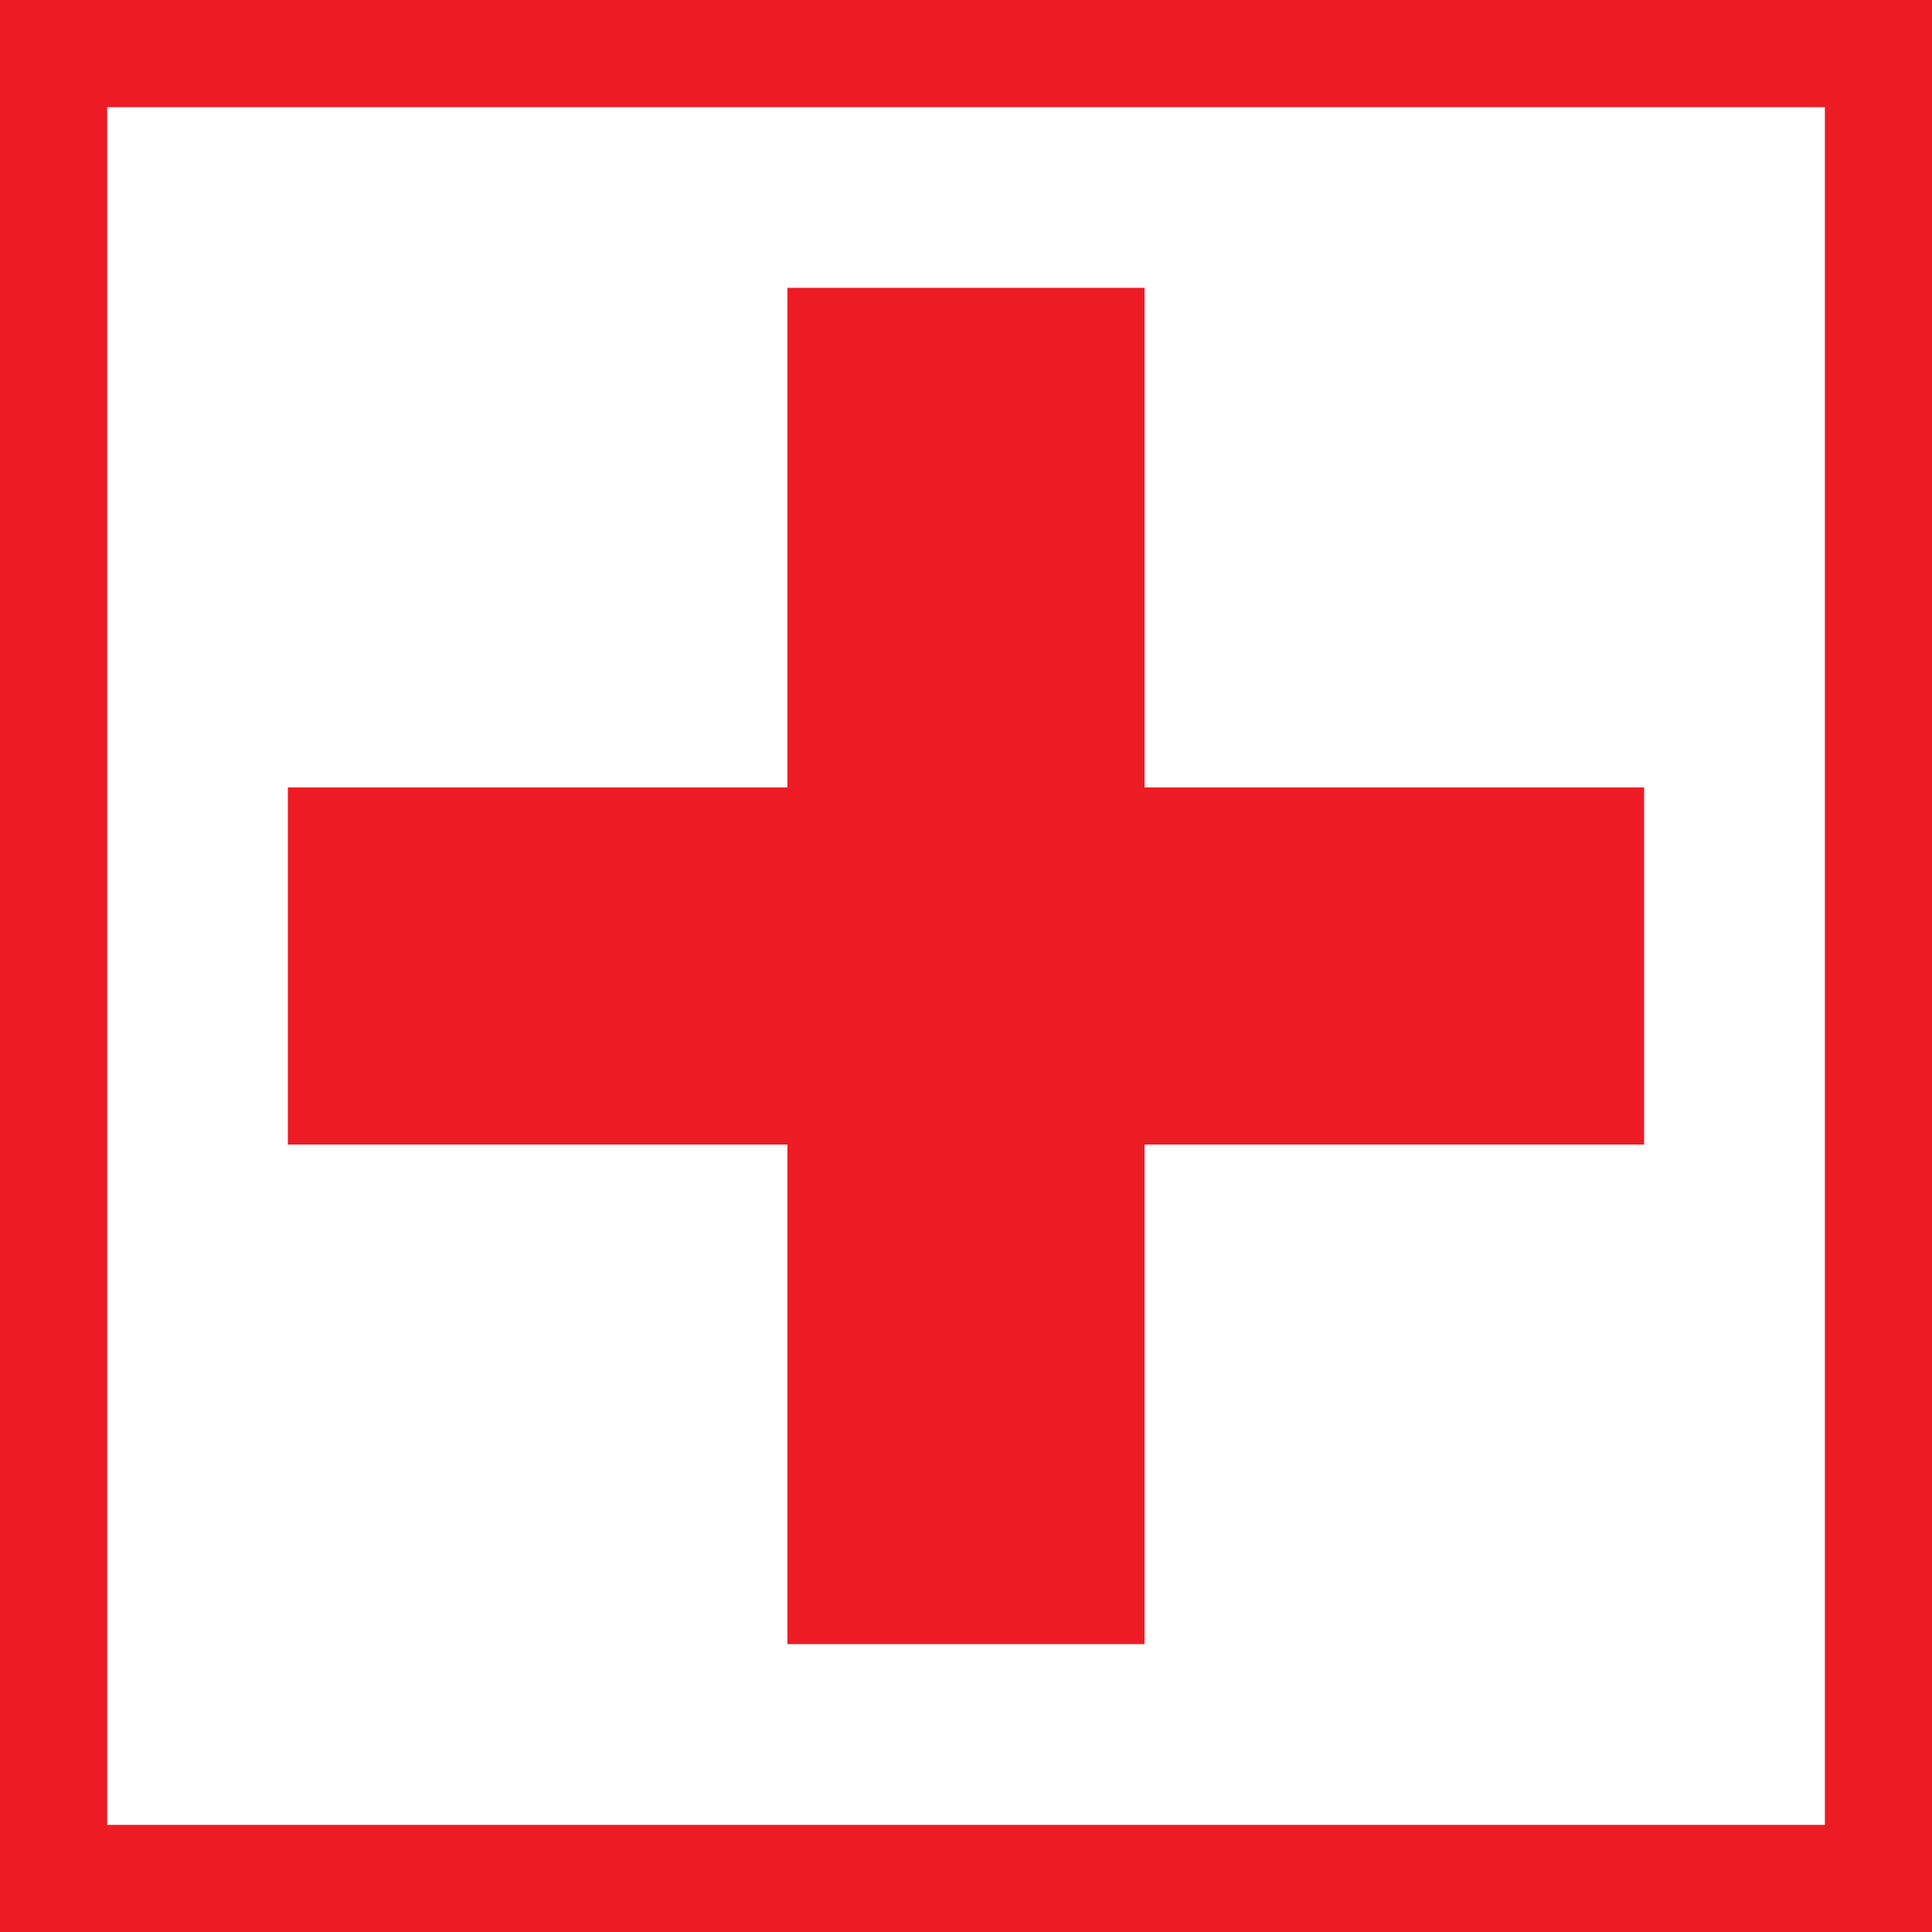 <?xml version="1.0" encoding="UTF-8" standalone="no"?>
<svg
   xmlns:dc="http://purl.org/dc/elements/1.1/"
   xmlns:cc="http://creativecommons.org/ns#"
   xmlns:rdf="http://www.w3.org/1999/02/22-rdf-syntax-ns#"
   xmlns:svg="http://www.w3.org/2000/svg"
   xmlns="http://www.w3.org/2000/svg"
   viewBox="0 0 28.753 28.753"
   height="28.753"
   width="28.753"
   xml:space="preserve"
   version="1.1"
   id="svg2"><rect x="0" y="0" width="28.753" height="28.753" fill="#333333" stroke="none"/><defs
     id="defs6" /><g
     transform="matrix(1.25,0,0,-1.25,-416.135,189.695)"
     id="g10"><path
       d="m 333.546,151.118 21.727,0 0,-21.727 -21.727,0 0,21.727 z"
       style="fill:#ffffff;fill-opacity:1;fill-rule:evenodd;stroke:#ed1c24;stroke-width:1.276;stroke-linecap:butt;stroke-linejoin:miter;stroke-miterlimit:3.864;stroke-dasharray:none;stroke-opacity:1"
       id="path266" /><path
       d="m 344.409,140.255 8.074,0"
       style="fill:none;stroke:#ed1c24;stroke-width:4.252;stroke-linecap:butt;stroke-linejoin:miter;stroke-miterlimit:3.864;stroke-dasharray:none;stroke-opacity:1"
       id="path268" /><path
       d="m 344.409,140.255 -8.074,0"
       style="fill:none;stroke:#ed1c24;stroke-width:4.252;stroke-linecap:butt;stroke-linejoin:miter;stroke-miterlimit:3.864;stroke-dasharray:none;stroke-opacity:1"
       id="path270" /><path
       d="m 344.409,140.255 0,-8.074"
       style="fill:none;stroke:#ed1c24;stroke-width:4.252;stroke-linecap:butt;stroke-linejoin:miter;stroke-miterlimit:3.864;stroke-dasharray:none;stroke-opacity:1"
       id="path272" /><path
       d="m 344.409,140.255 0,8.074"
       style="fill:none;stroke:#ed1c24;stroke-width:4.252;stroke-linecap:butt;stroke-linejoin:miter;stroke-miterlimit:3.864;stroke-dasharray:none;stroke-opacity:1"
       id="path274" /></g></svg>